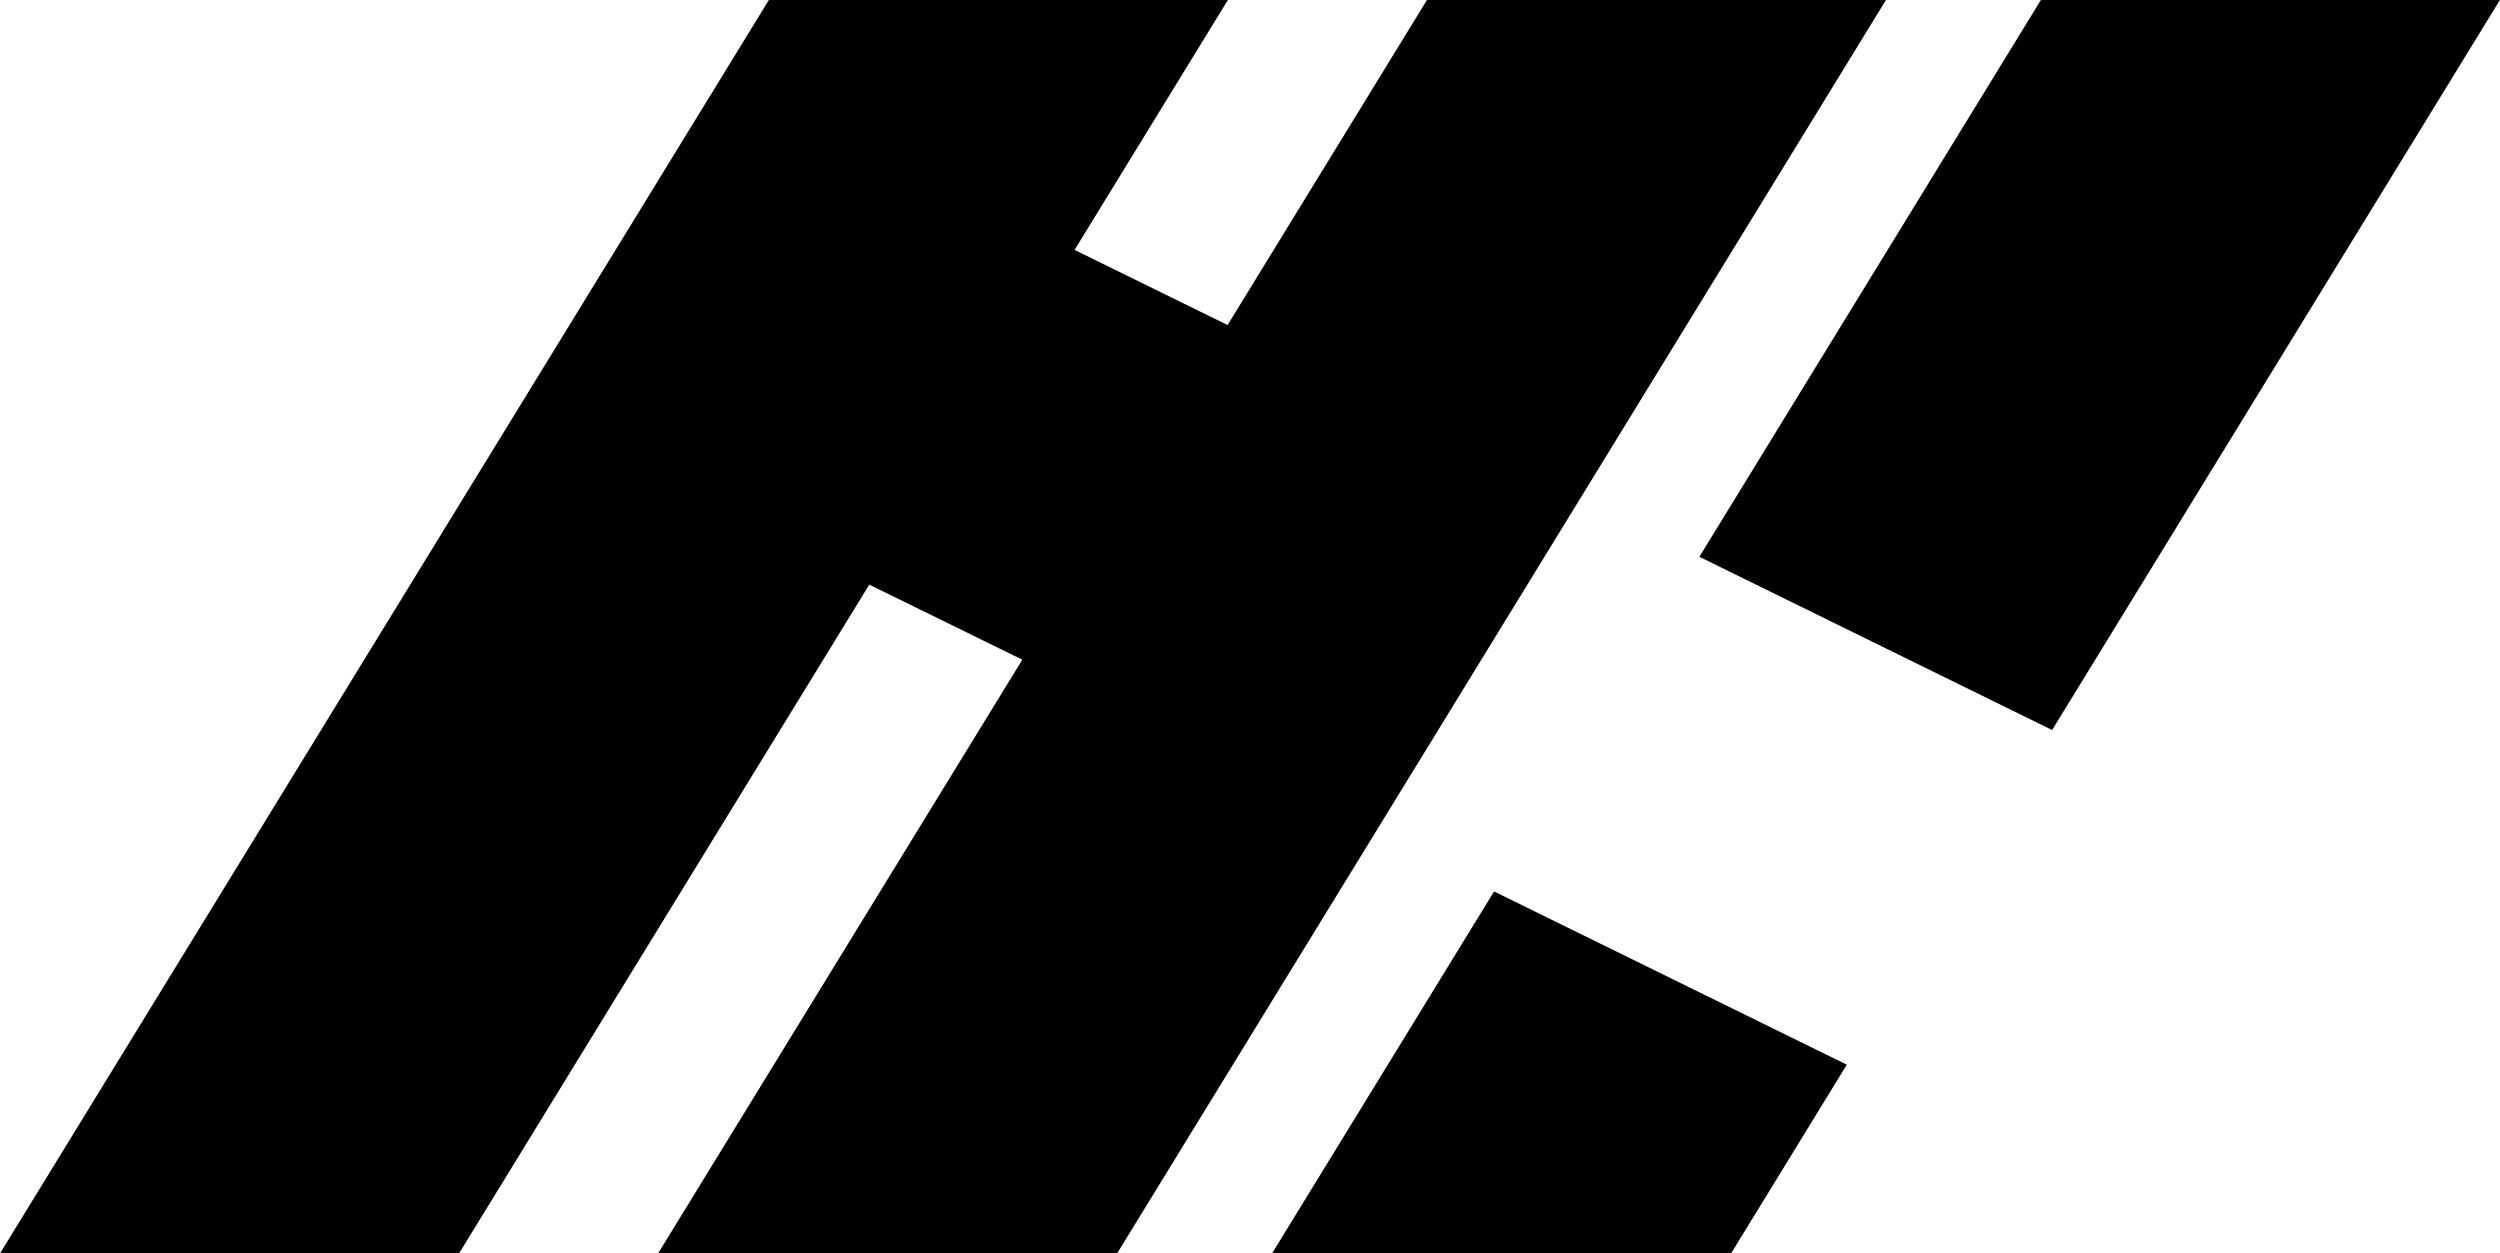 <svg xmlns="http://www.w3.org/2000/svg" width="280.81" height="140.781" viewBox="0 0 280.81 140.781">
  <path id="Shape" class="cls-1" d="M1780.88,342.259h51.56l13-21.2L1805.82,301.6Zm86.36-140.787-38.36,62.539,39.62,19.459,50.3-82h-51.56Zm-51.73,55.969,34.33-55.969h-51.56l-22.39,36.508-17.19-8.439,17.22-28.068h-51.56L1638,342.26h51.56l46.08-75.122,14.68,7.2,2.51,1.231-40.91,66.686h51.56l28.97-47.222Z" transform="translate(-1638 -201.469)"/>
</svg>
